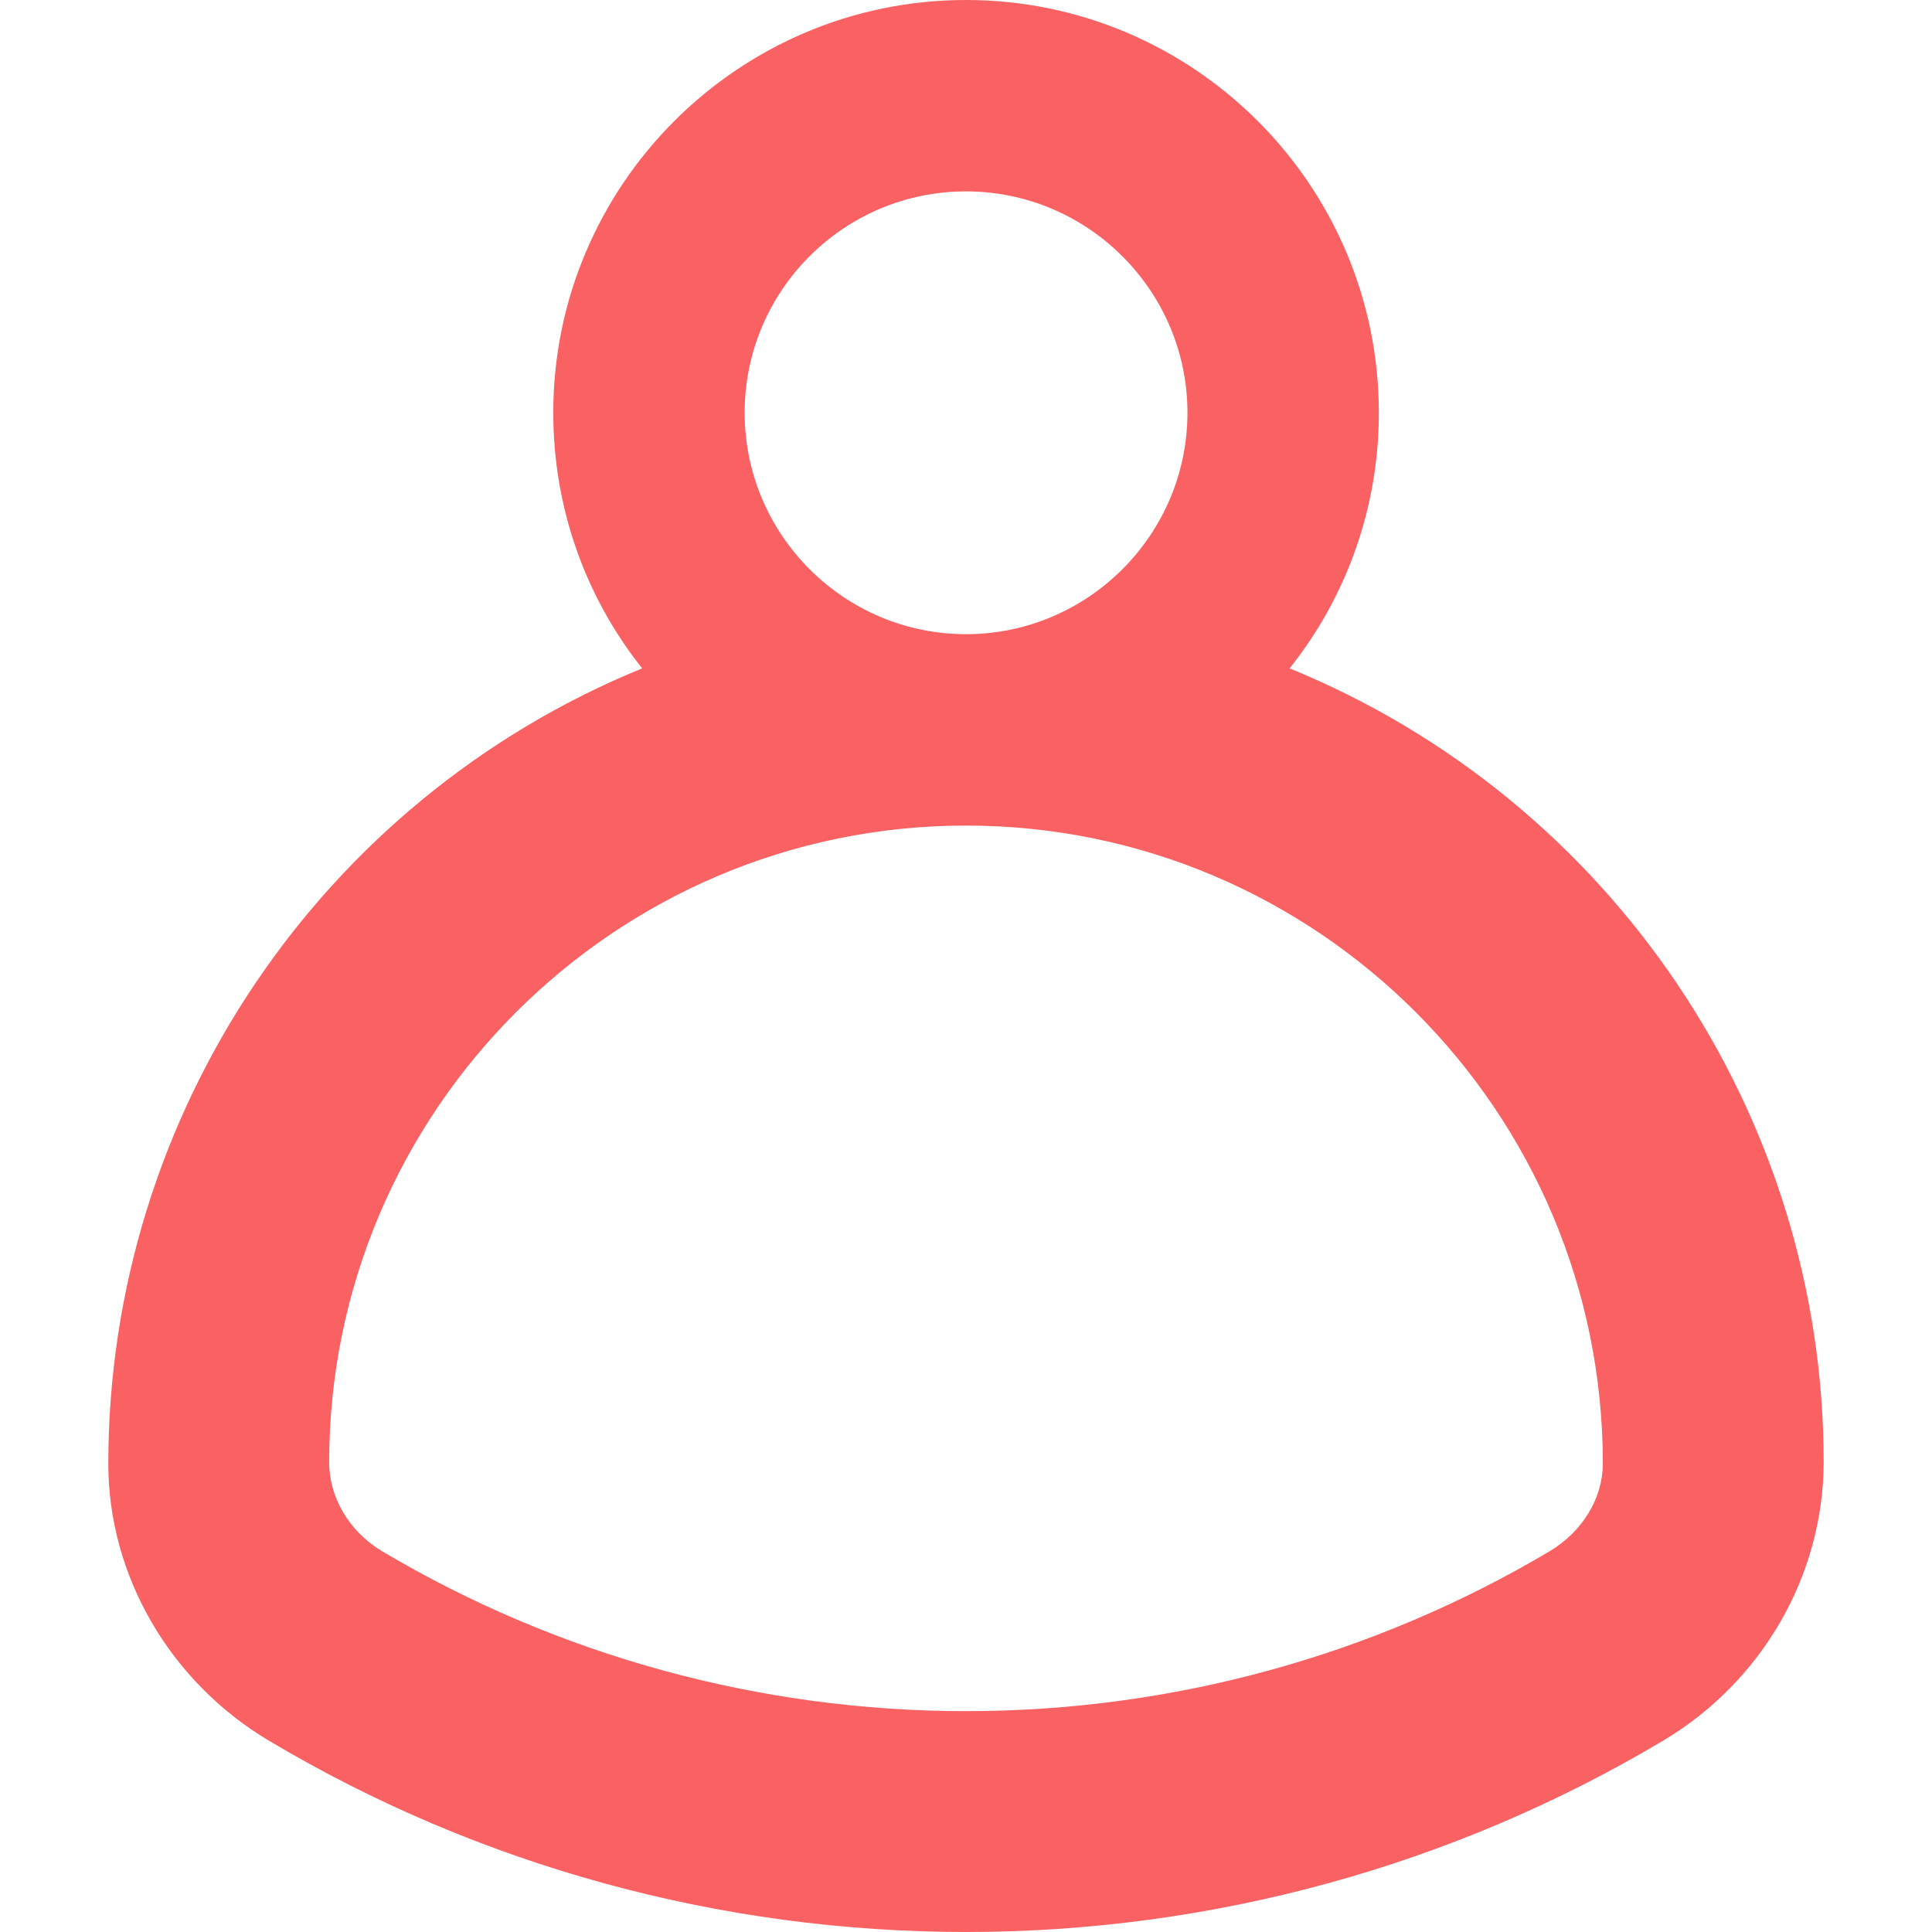 <svg width="16" height="16" viewBox="0 0 16 16" fill="none" xmlns="http://www.w3.org/2000/svg">
<g clip-path="url(#clip0_516_10366)">
<path d="M10.68 5.535C11.158 4.935 11.419 4.194 11.419 3.418C11.419 1.534 9.885 0 8 0C6.115 0 4.582 1.534 4.582 3.418C4.582 4.194 4.84 4.933 5.318 5.535C2.658 6.622 0.897 9.226 0.897 12.123C0.897 13.05 1.409 13.93 2.231 14.418C3.972 15.454 5.967 16 8 16C10.034 16 12.028 15.454 13.769 14.418C14.591 13.93 15.1 13.05 15.103 12.111C15.103 9.222 13.34 6.622 10.68 5.535ZM8 14.171C6.296 14.171 4.623 13.713 3.165 12.847C2.894 12.686 2.726 12.403 2.726 12.111C2.726 9.205 5.091 6.837 8 6.837C10.909 6.837 13.274 9.205 13.274 12.121C13.274 12.408 13.104 12.686 12.833 12.847C11.375 13.713 9.705 14.171 8 14.171ZM8 1.585C9.01 1.585 9.834 2.409 9.834 3.418C9.834 4.428 9.01 5.252 8 5.252C6.991 5.252 6.167 4.43 6.167 3.418C6.167 2.407 6.988 1.585 8 1.585Z" fill="#F96163"/>
</g>
<defs>
<clipPath id="clip0_516_10366">
<rect width="16" height="16" fill="white"/>
</clipPath>
</defs>
</svg>
